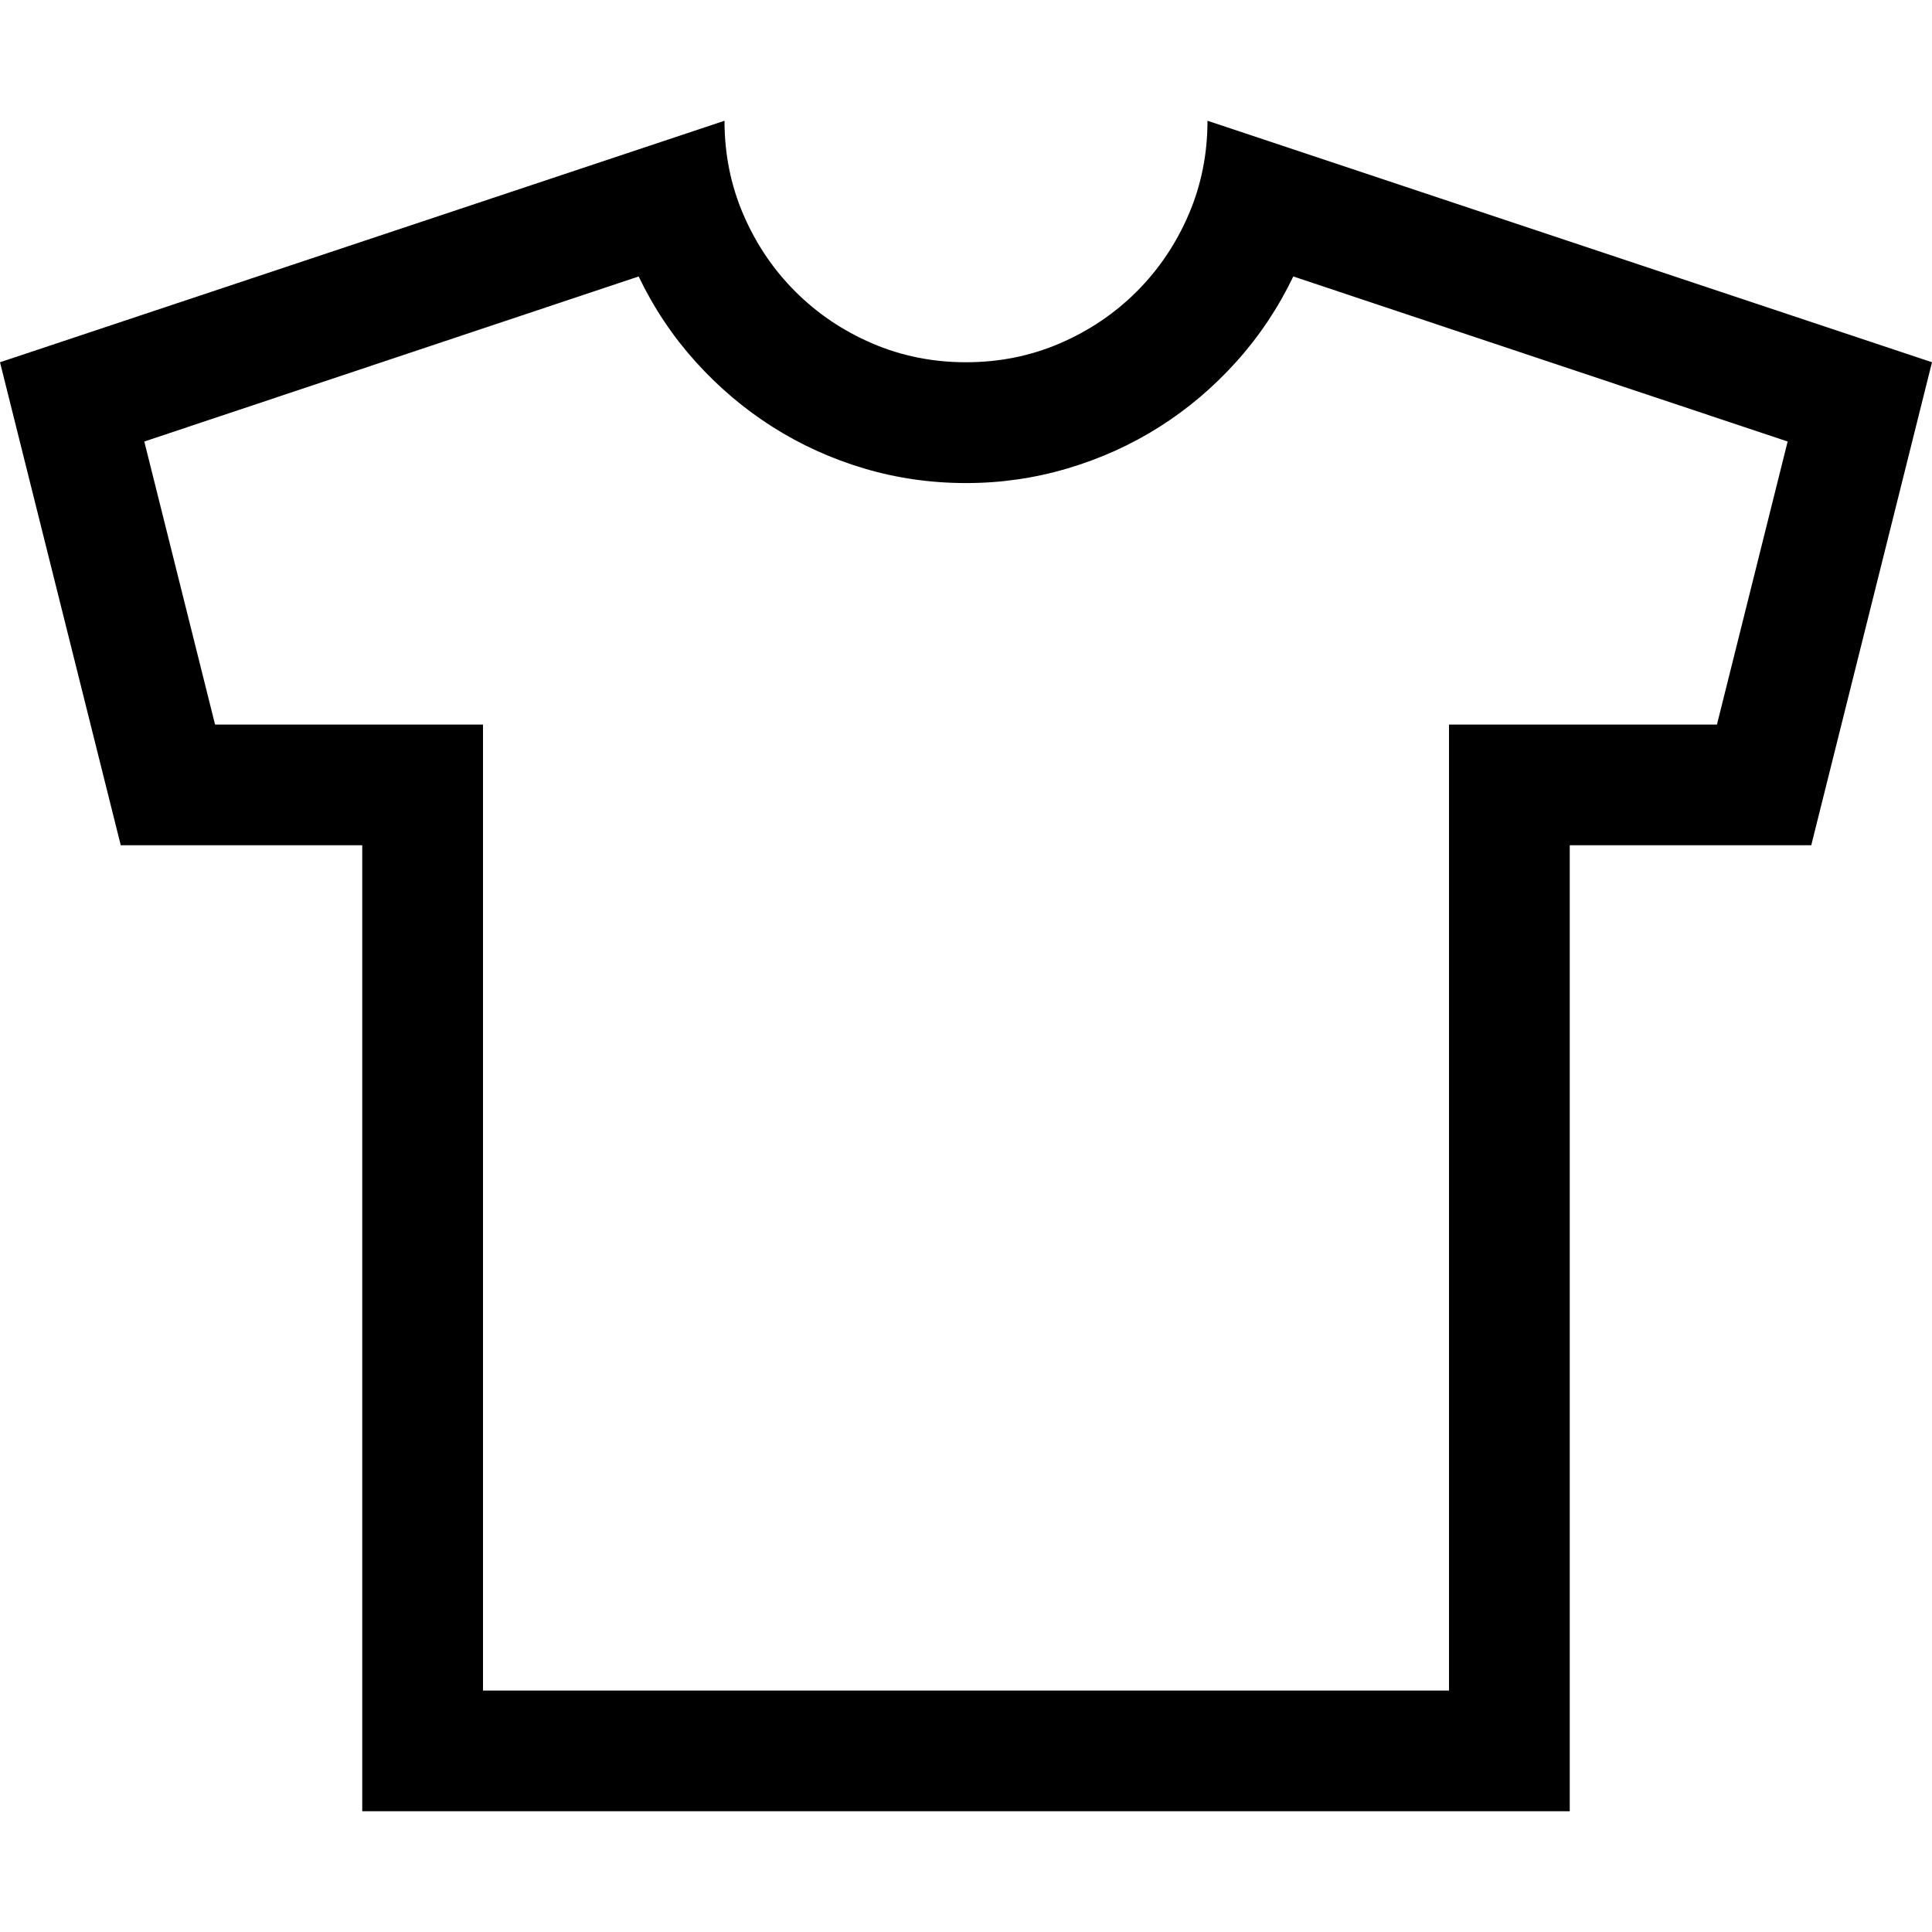 <!-- Generated by IcoMoon.io -->
<svg version="1.1" xmlns="http://www.w3.org/2000/svg" width="32" height="32" viewBox="0 0 32 32">
<title>uniED00</title>
<path d="M32 6l-2 8h-4v16h-20v-16h-4l-2-8 12-4q0 0.828 0.313 1.555t0.859 1.273 1.273 0.859 1.555 0.313 1.555-0.313 1.273-0.859 0.859-1.273 0.313-1.555zM29.609 7.313l-8.188-2.734q-0.375 0.781-0.945 1.414t-1.273 1.078-1.523 0.688-1.68 0.242q-0.875 0-1.688-0.242t-1.516-0.688-1.273-1.078-0.945-1.414l-8.188 2.734 1.172 4.688h4.438v16h16v-16h4.438z"></path>
</svg>
